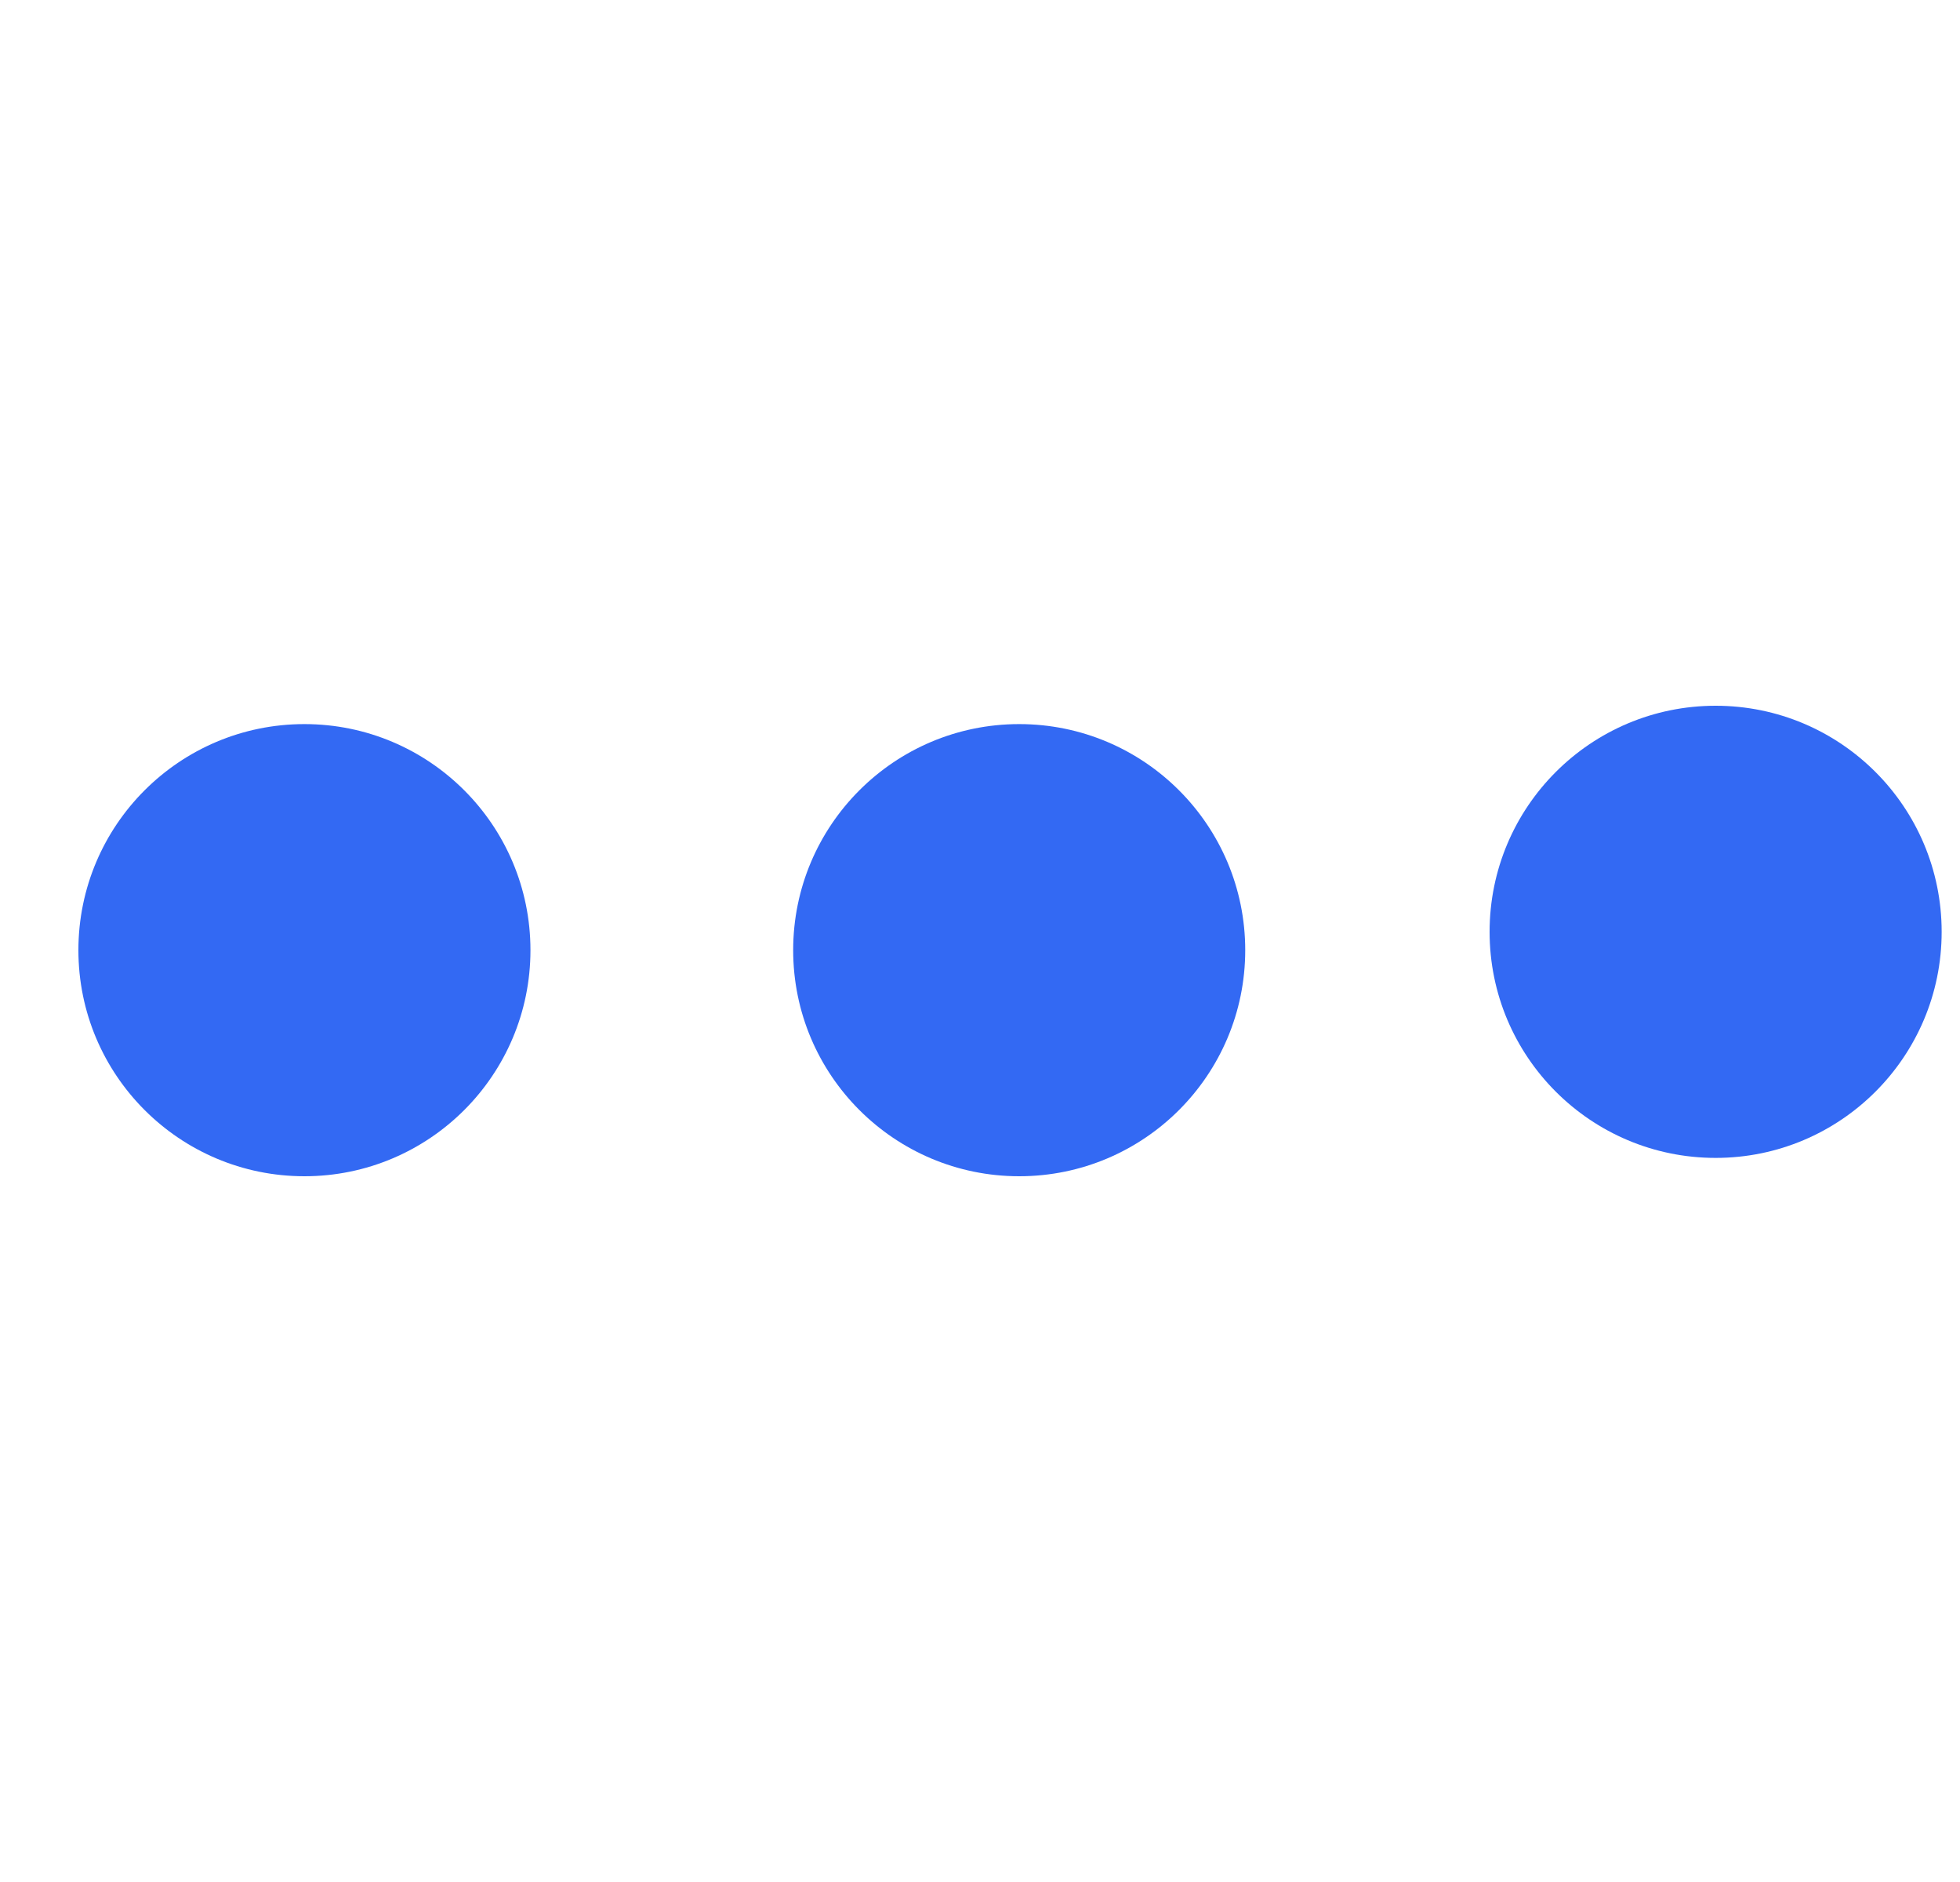 <svg width="25" height="24" viewBox="0 0 25 24" fill="none" xmlns="http://www.w3.org/2000/svg">
<circle cx="3.883" cy="12.117" r="2.883" transform="rotate(-90 3.883 12.117)" fill="#3369F3"/>
<circle cx="13" cy="12.117" r="2.883" transform="rotate(-90 13 12.117)" fill="#3369F3"/>
<circle cx="21.883" cy="11.883" r="2.883" transform="rotate(-90 21.883 11.883)" fill="#3369F3"/>
</svg>
